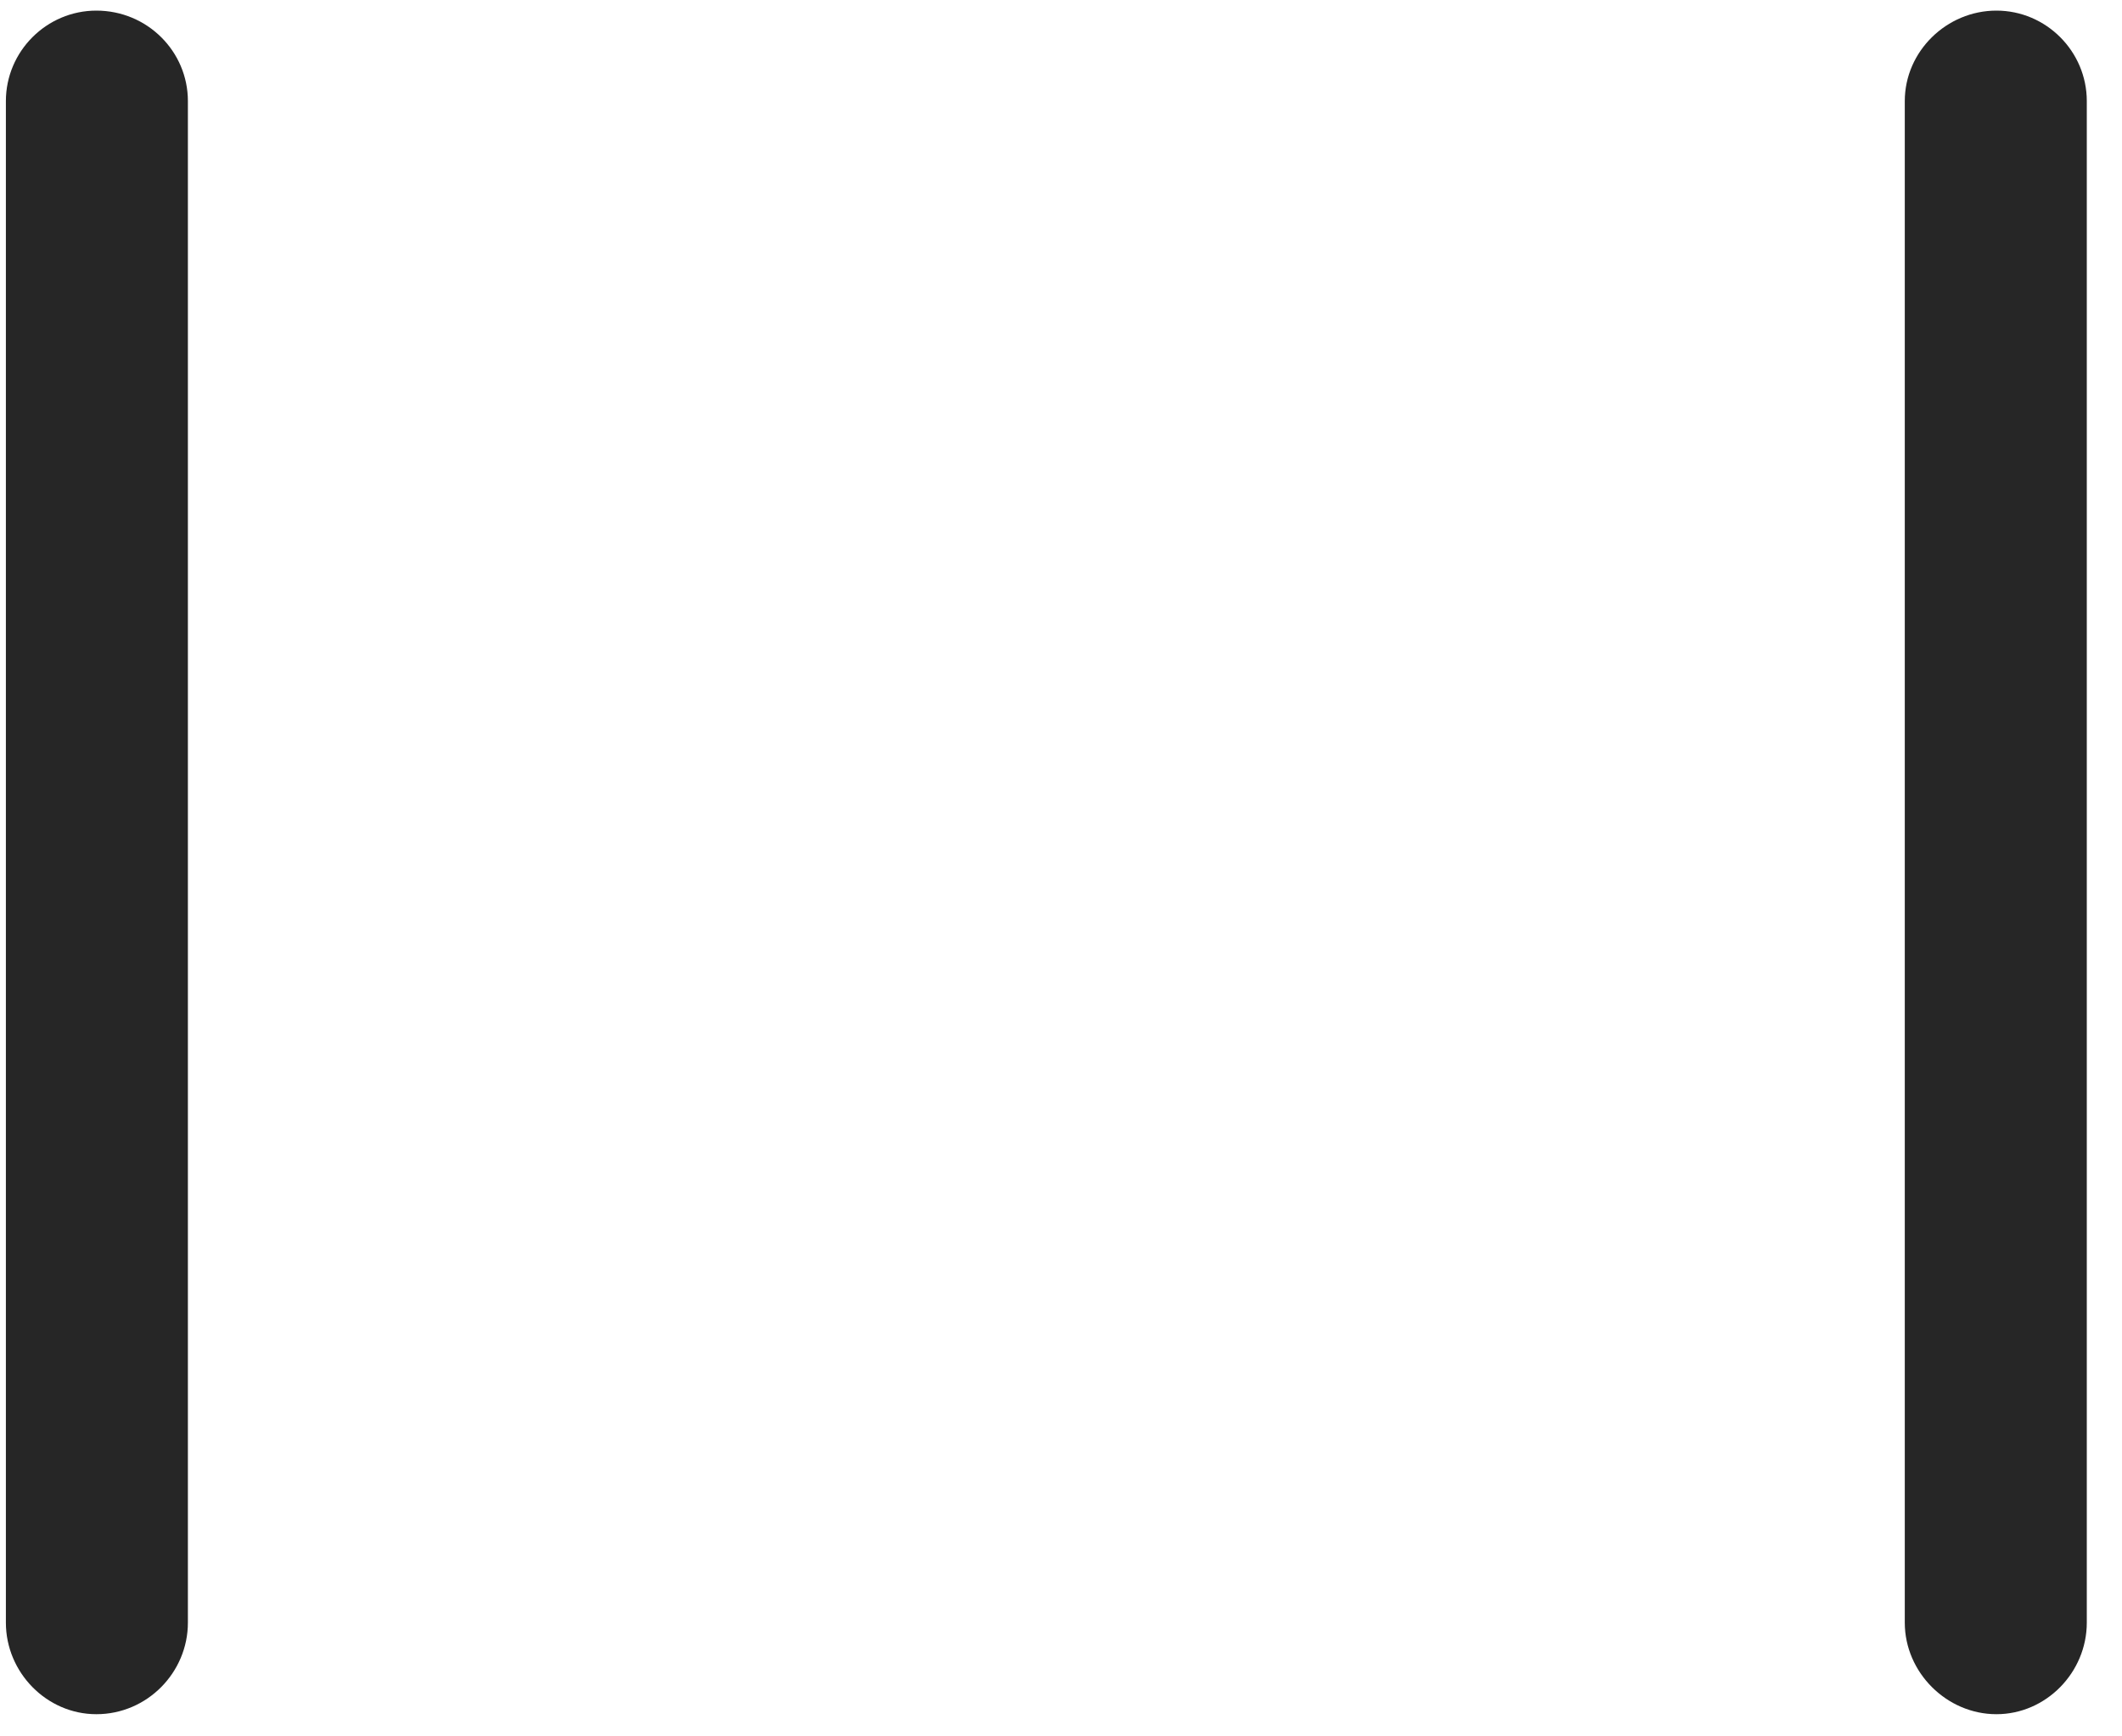 <svg width="22" height="18" viewBox="0 0 22 18" fill="none" xmlns="http://www.w3.org/2000/svg">
<g clip-path="url(#clip0_2207_2967)">
<path d="M0.061 16.821C0.061 17.337 0.483 17.77 0.999 17.77C1.526 17.77 1.948 17.337 1.948 16.821V1.048C1.948 0.532 1.526 0.11 0.999 0.11C0.483 0.11 0.061 0.532 0.061 1.048V16.821ZM19.748 16.821C19.748 17.337 20.182 17.77 20.698 17.77C21.213 17.77 21.635 17.337 21.635 16.821V1.048C21.635 0.532 21.213 0.11 20.698 0.11C20.182 0.11 19.748 0.532 19.748 1.048V16.821Z" fill="black" fill-opacity="0.85"/>
</g>
<defs>
<clipPath id="clip0_2207_2967">
<rect width="21.574" height="17.684" fill="white" transform="translate(0.061 0.087)"/>
</clipPath>
</defs>
</svg>
